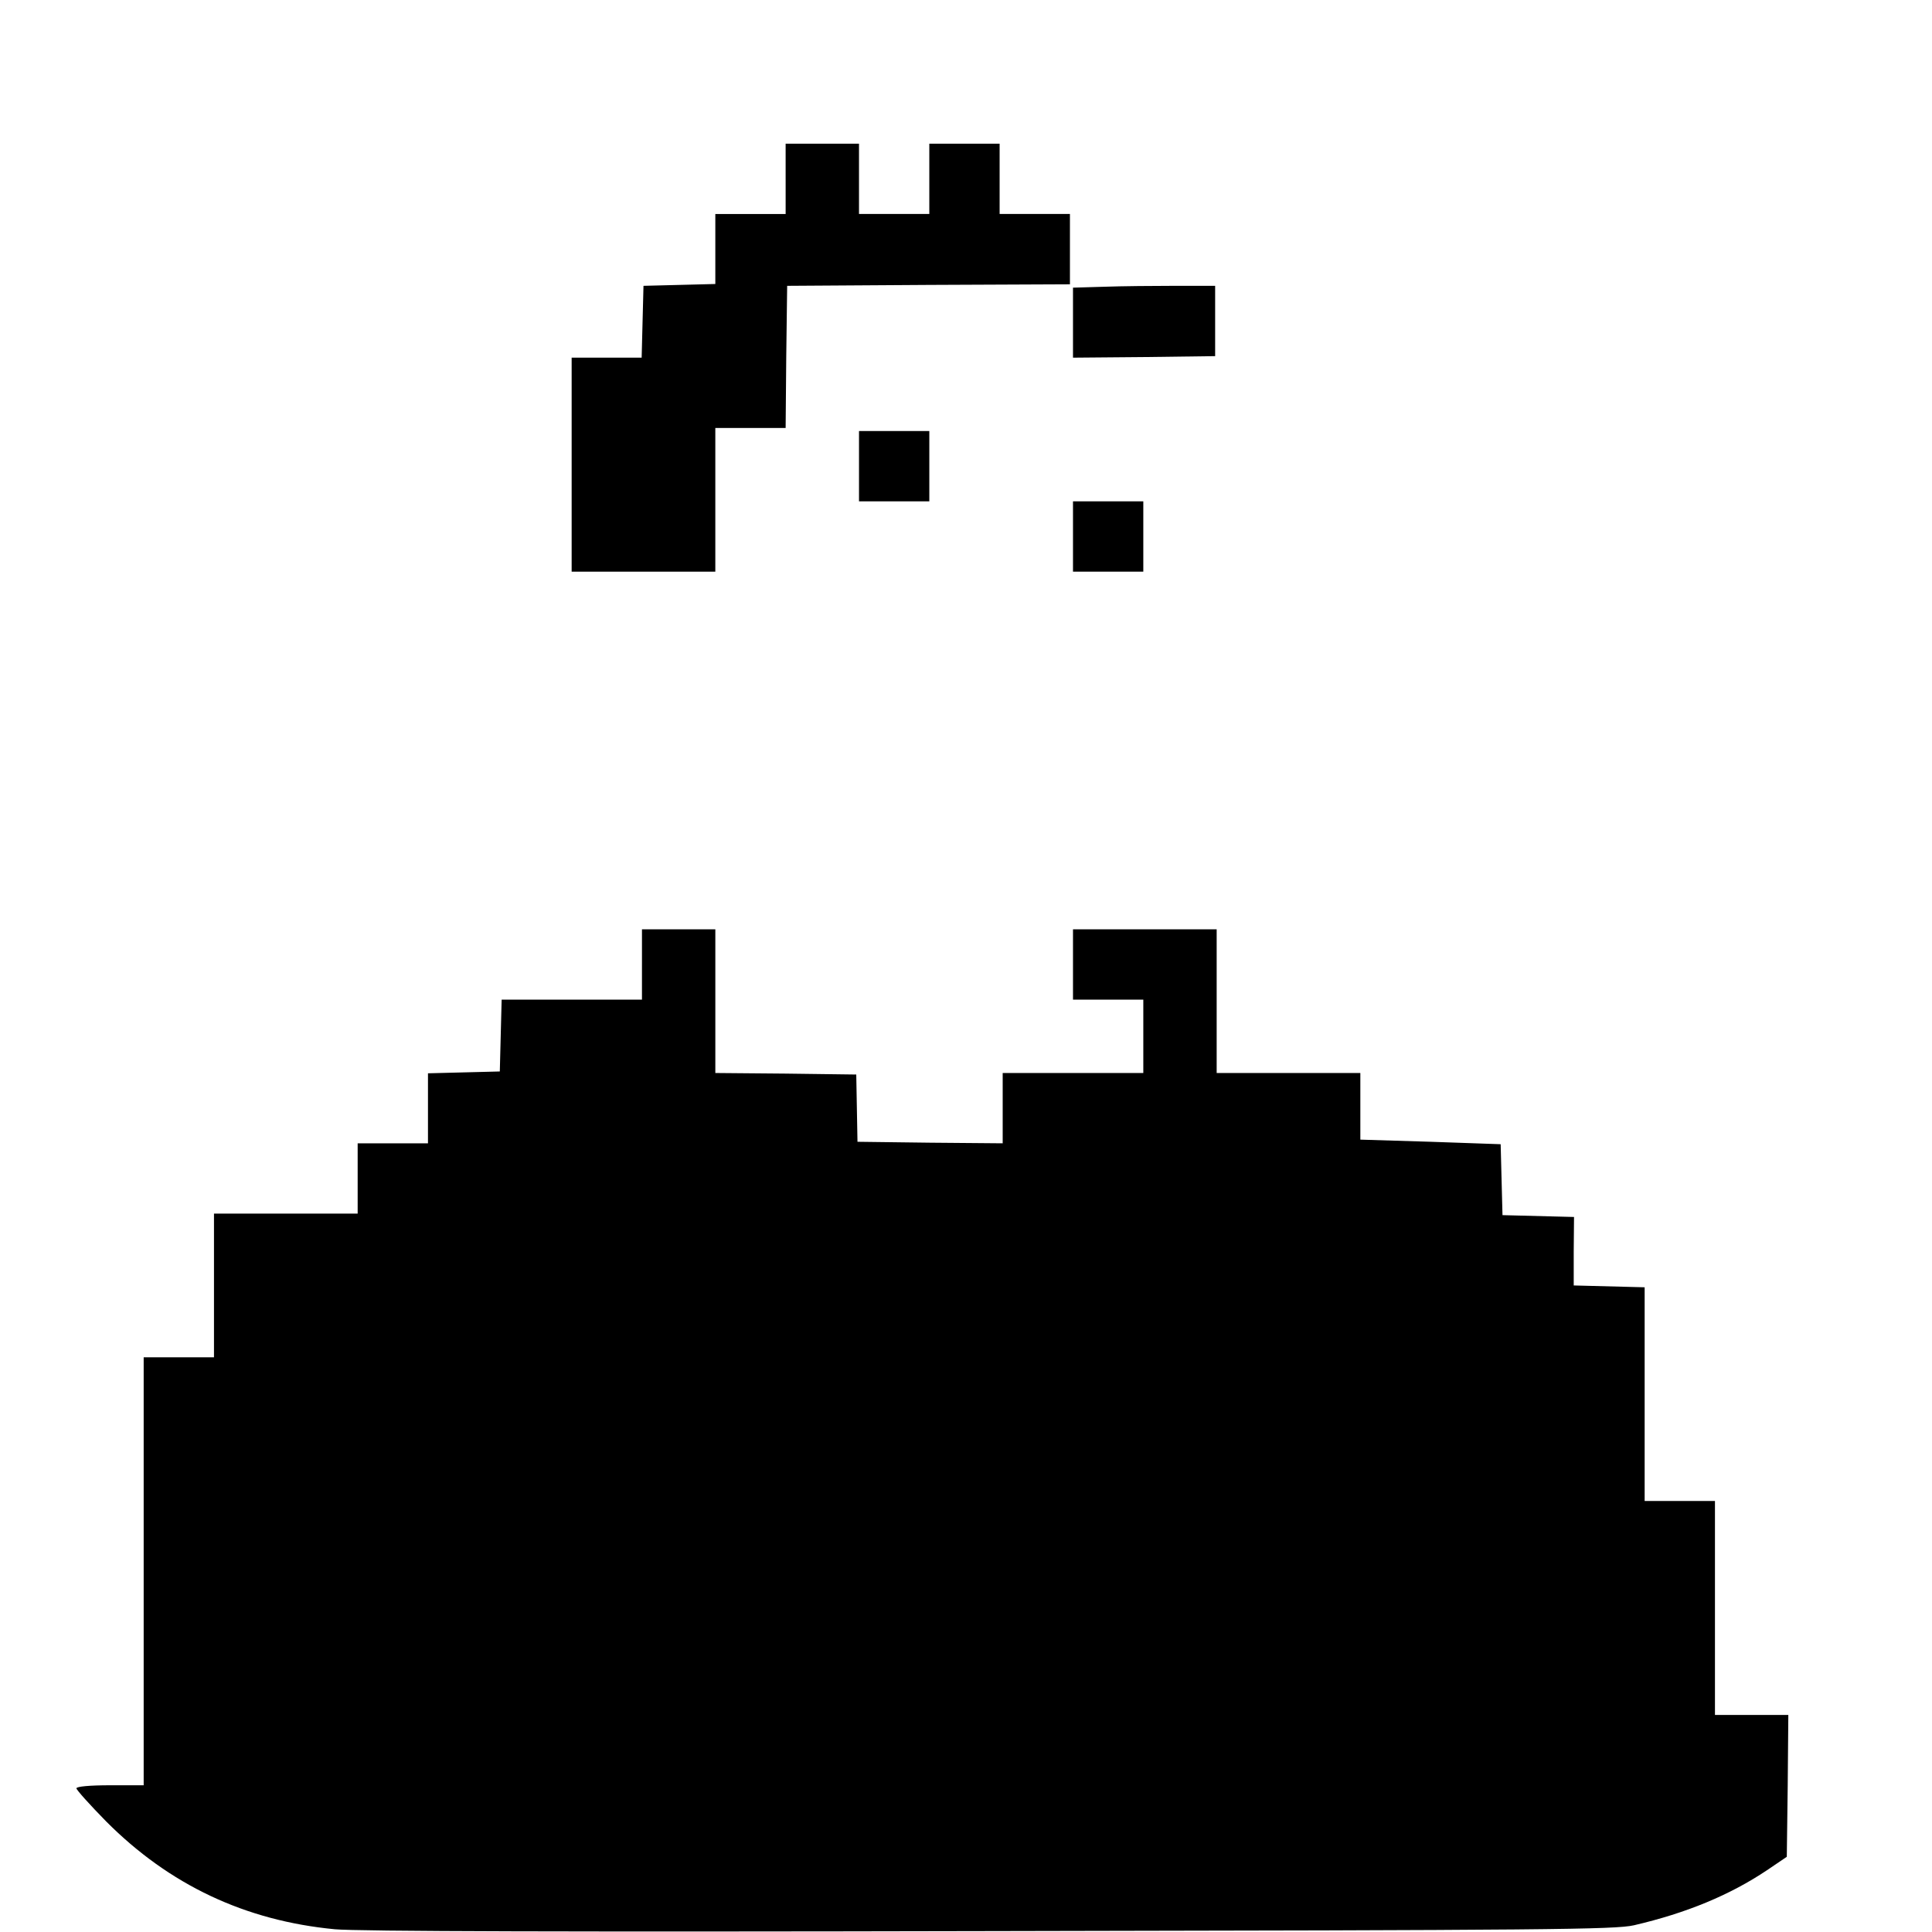 <?xml version="1.0" standalone="no"?>
<!DOCTYPE svg PUBLIC "-//W3C//DTD SVG 20010904//EN"
 "http://www.w3.org/TR/2001/REC-SVG-20010904/DTD/svg10.dtd">
<svg version="1.0" xmlns="http://www.w3.org/2000/svg"
 width="632pt" height="632pt" viewBox="0 0 632 632"
 preserveAspectRatio="xMidYMid meet">
<g transform="translate(0,632) scale(0.1,-0.1)"
fill="#000000" stroke="none">
<path d="M2570 5735 l0 -115 -115 0 -115 0 0 -115 0 -114 -117 -3 -118 -3 -3
-117 -3 -118 -114 0 -115 0 0 -350 0 -350 235 0 235 0 0 235 0 235 115 0 115
0 2 233 3 232 463 3 462 2 0 115 0 115 -115 0 -115 0 0 115 0 115 -115 0 -115
0 0 -115 0 -115 -115 0 -115 0 0 115 0 115 -120 0 -120 0 0 -115z"/>
<path d="M3613 5382 l-103 -3 0 -115 0 -114 233 2 232 3 0 115 0 115 -130 0
c-71 0 -176 -1 -232 -3z"/>
<path d="M2810 4795 l0 -115 115 0 115 0 0 115 0 115 -115 0 -115 0 0 -115z"/>
<path d="M3510 4565 l0 -115 115 0 115 0 0 115 0 115 -115 0 -115 0 0 -115z"/>
<path d="M2100 3165 l0 -115 -230 0 -229 0 -3 -117 -3 -118 -117 -3 -118 -3 0
-114 0 -115 -115 0 -115 0 0 -115 0 -115 -235 0 -235 0 0 -235 0 -235 -115 0
-115 0 0 -700 0 -700 -110 0 c-66 0 -110 -4 -110 -10 0 -5 44 -54 97 -108 207
-208 455 -325 748 -353 74 -7 772 -9 2145 -6 1835 3 2042 5 2105 19 172 40
314 99 435 180 l65 44 3 232 2 232 -120 0 -120 0 0 350 0 350 -115 0 -115 0 0
350 0 349 -116 3 -116 3 0 112 1 112 -117 3 -117 3 -3 116 -3 116 -229 8 -230
7 0 109 0 109 -235 0 -235 0 0 235 0 235 -235 0 -235 0 0 -115 0 -115 115 0
115 0 0 -120 0 -120 -230 0 -230 0 0 -115 0 -115 -237 2 -238 3 -2 110 -2 110
-230 3 -231 2 0 235 0 235 -120 0 -120 0 0 -115z"/>
</g>
</svg>
